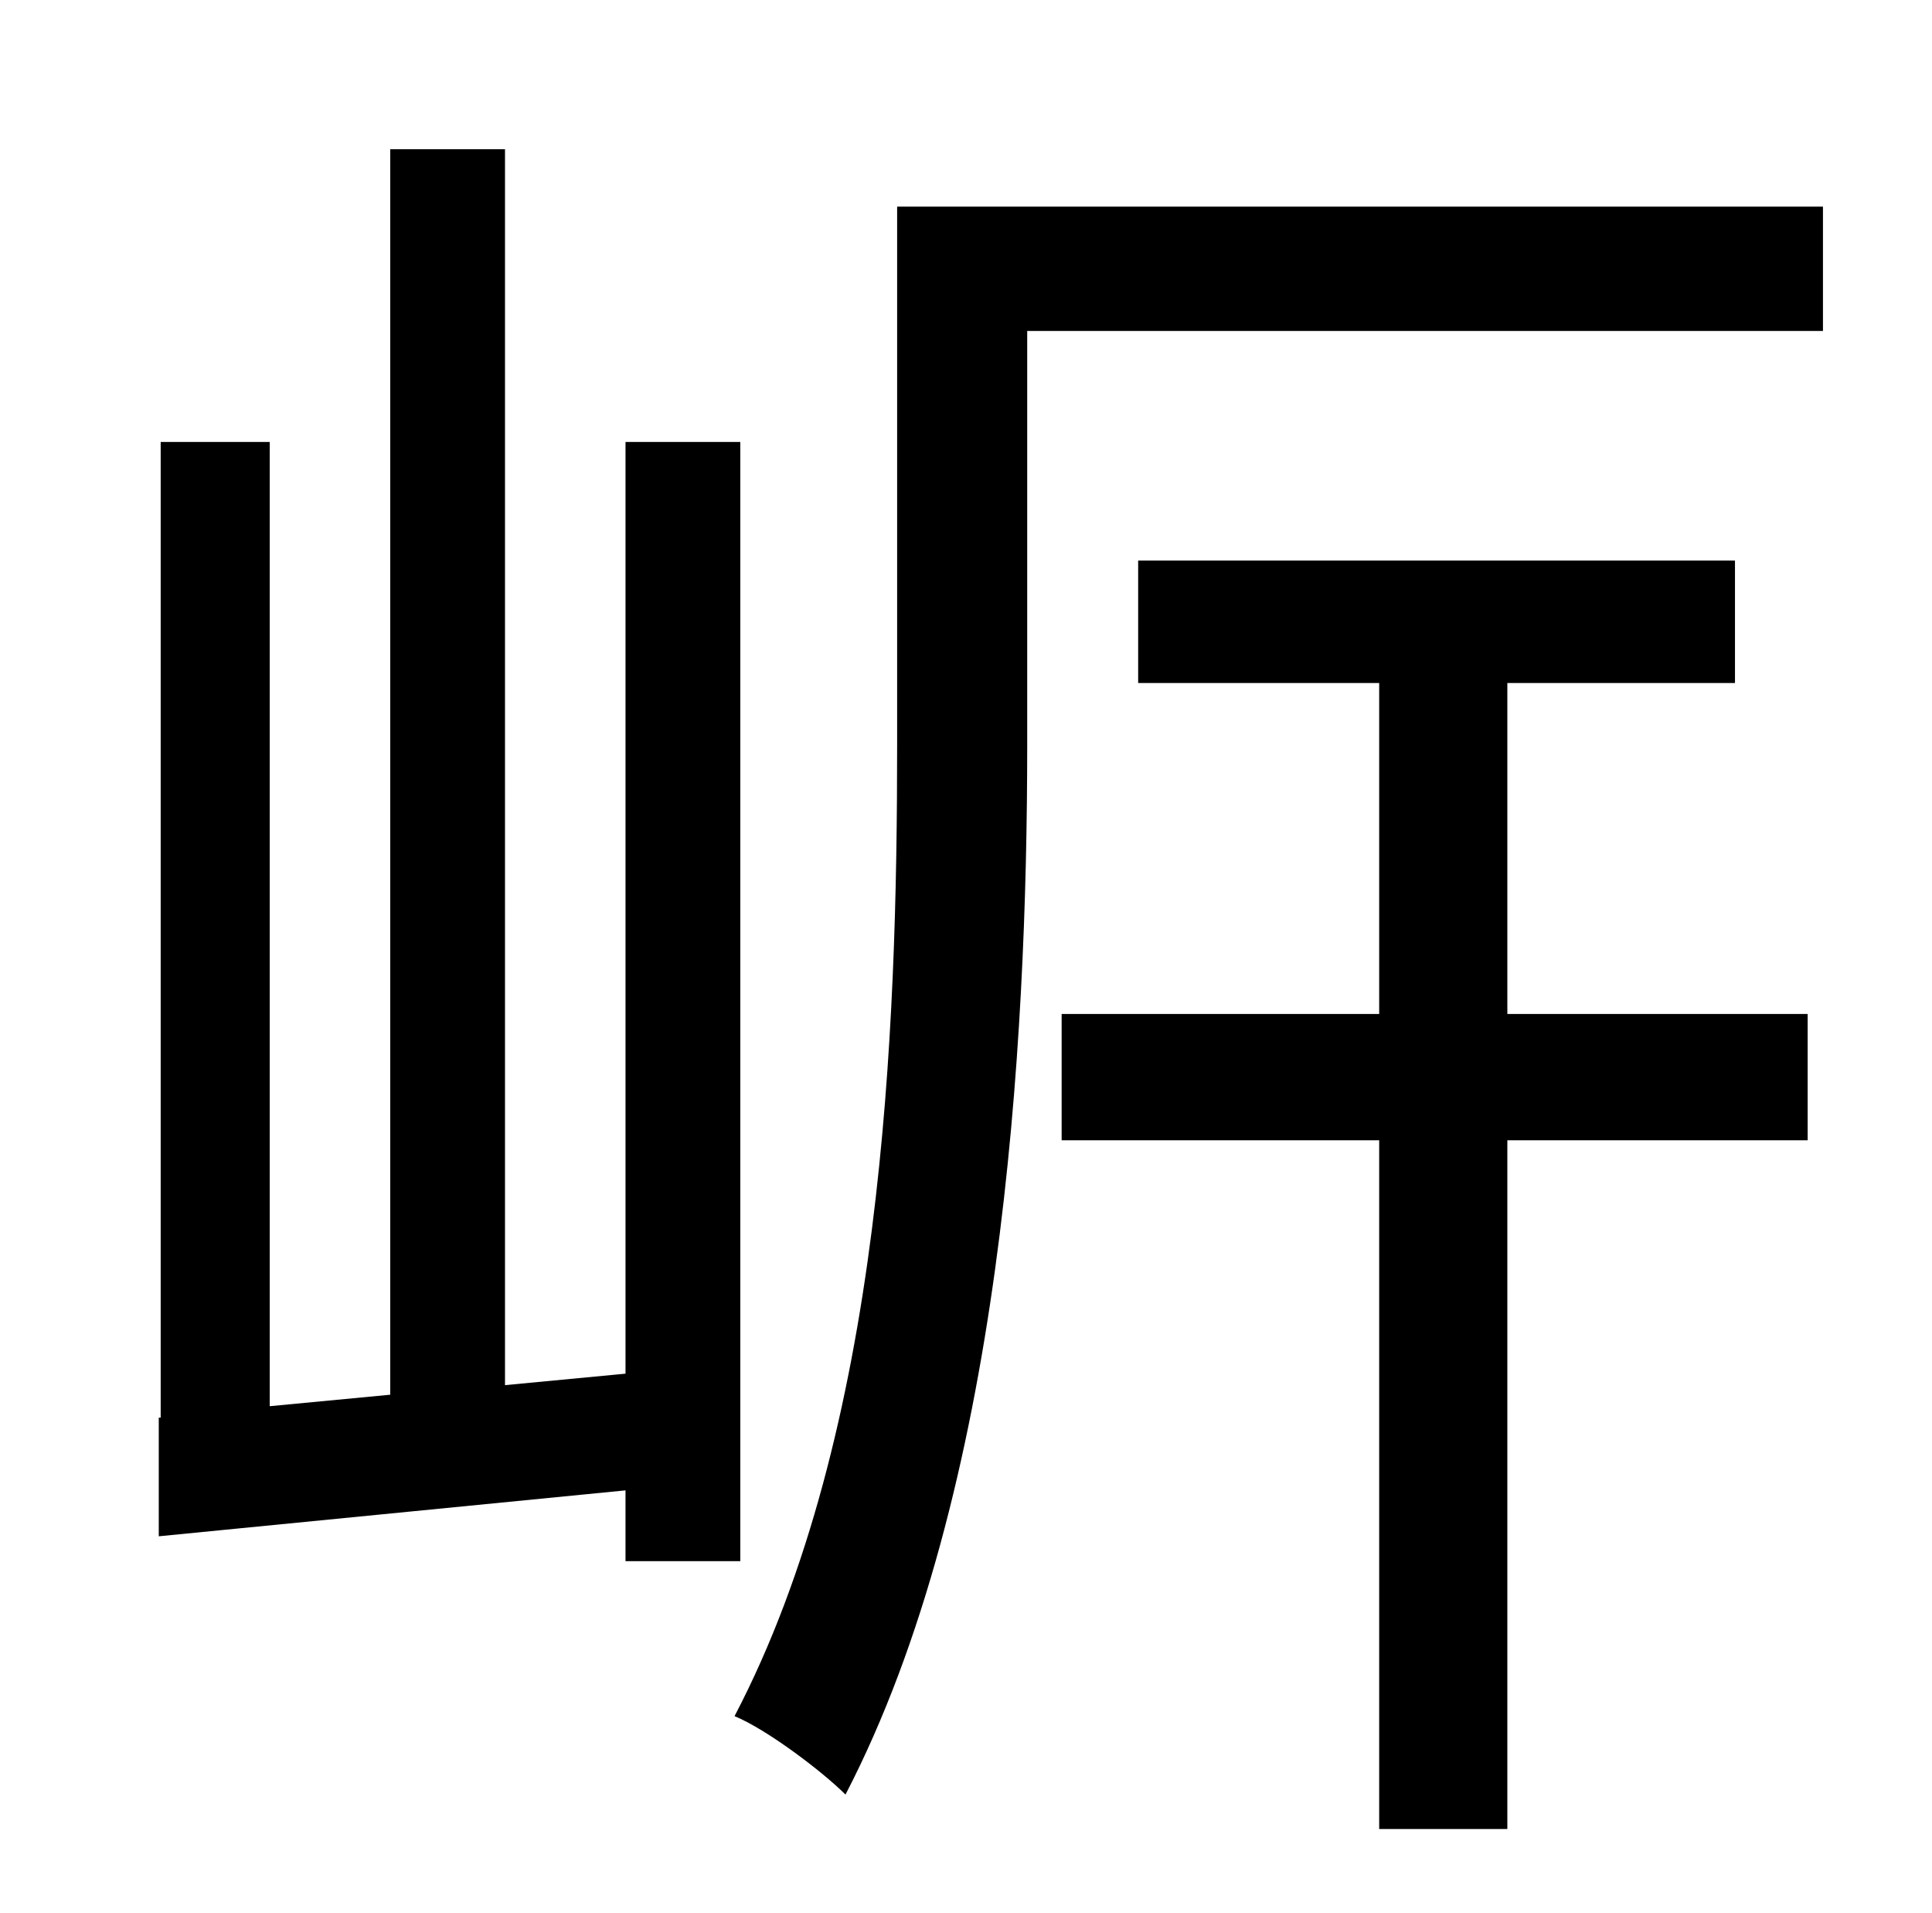 <?xml version="1.0" standalone="no"?>
<!DOCTYPE svg PUBLIC "-//W3C//DTD SVG 1.1//EN" "http://www.w3.org/Graphics/SVG/1.1/DTD/svg11.dtd" >
<svg xmlns="http://www.w3.org/2000/svg" xmlns:xlink="http://www.w3.org/1999/xlink" version="1.1" viewBox="-10 0 1010 1000">
   <path fill="currentColor"
d="M377 816h-60v-37l-244 24v-62h1v-510h57v504l63 -6v-651h60v646l63 -6v-487h60v585zM778 357v173h157v66h-157v360h-67v-360h-166v-66h166v-173h-126v-64h312v64h-119zM943 108v65h-416v216c0 157 -13 391 -95 549c-12 -12 -41 -34 -58 -41c78 -149 85 -359 85 -508v-281
h484z" />
</svg>
